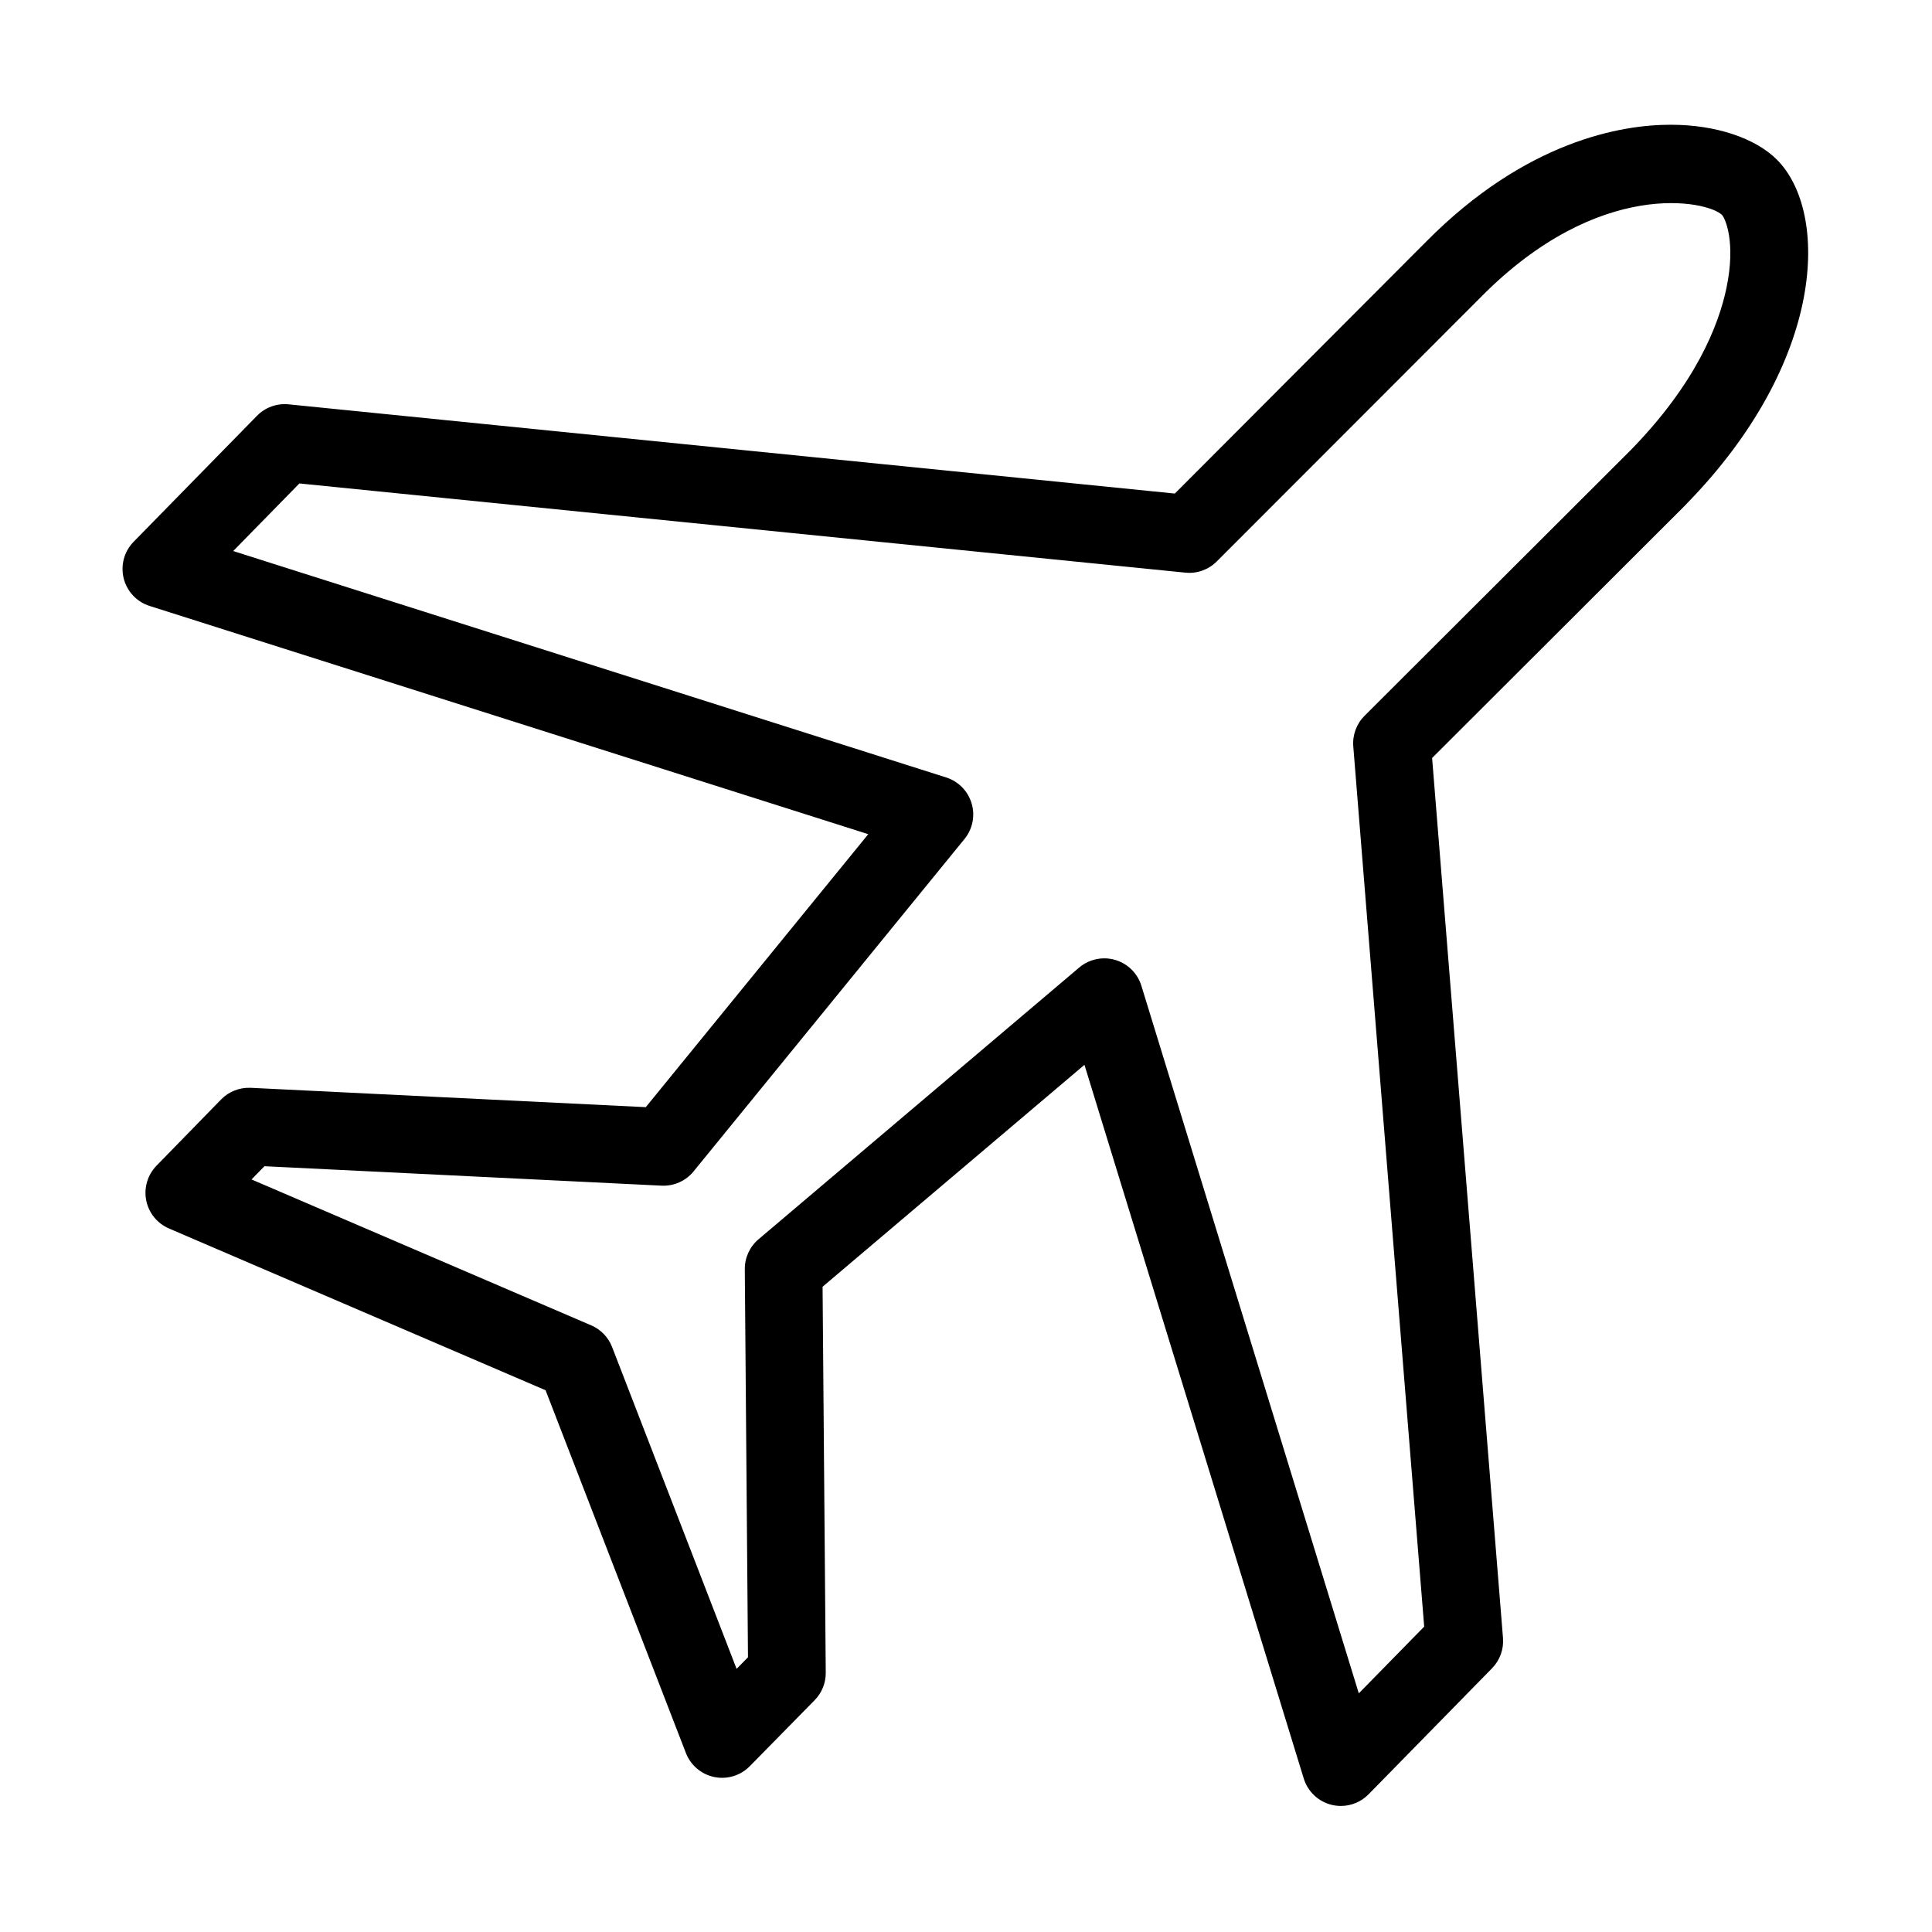 <?xml version="1.0" standalone="no"?><!DOCTYPE svg PUBLIC "-//W3C//DTD SVG 1.1//EN" "http://www.w3.org/Graphics/SVG/1.1/DTD/svg11.dtd"><svg t="1661135224771" class="icon" viewBox="0 0 1024 1024" version="1.1" xmlns="http://www.w3.org/2000/svg" p-id="2627" xmlns:xlink="http://www.w3.org/1999/xlink" width="200" height="200"><defs><style type="text/css">@font-face { font-family: feedback-iconfont; src: url("//at.alicdn.com/t/font_1031158_u69w8yhxdu.woff2?t=1630033759944") format("woff2"), url("//at.alicdn.com/t/font_1031158_u69w8yhxdu.woff?t=1630033759944") format("woff"), url("//at.alicdn.com/t/font_1031158_u69w8yhxdu.ttf?t=1630033759944") format("truetype"); }
</style></defs><path d="M710.684 957.19c-1.62 0-3.249-0.191-4.861-0.582-7.051-1.714-12.677-7.014-14.806-13.948L574.783 564.385 435.986 682.002l1.68 204.553c0.044 5.451-2.076 10.7-5.898 14.587l-34.362 34.977c-4.899 4.987-11.995 7.147-18.839 5.731-6.846-1.414-12.505-6.206-15.027-12.727l-74.373-192.262-199.609-85.743c-6.228-2.676-10.739-8.246-12.06-14.894-1.321-6.648 0.716-13.52 5.448-18.374l34.223-35.101c4.118-4.221 9.866-6.465 15.738-6.187l209.368 10.254 117.924-144.683L79.289 321.167c-6.809-2.164-12.01-7.703-13.736-14.635-1.728-6.932 0.264-14.264 5.262-19.369l65.386-66.781c4.375-4.467 10.543-6.697 16.763-6.078l469.724 47.295 133.107-133.417c53.017-53.639 103.834-62.058 129.411-62.058 0.127 0 0.253 0 0.38 0 23.743 0 44.732 7.025 56.204 18.496 27.704 27.703 26.329 106.727-48.302 182.863-0.052 0.054-0.104 0.156-0.159 0.208L759.047 401.755l37.571 466.418c0.478 5.939-1.641 11.801-5.81 16.056l-65.425 66.782C721.464 955.009 716.145 957.19 710.684 957.19zM585.288 507.942c1.933 0 3.877 0.271 5.781 0.83 6.636 1.943 11.853 7.09 13.884 13.701l115.24 375.039 34.655-35.373-37.581-466.544c-0.484-6.02 1.7-11.947 5.973-16.212l140.944-140.691c34.583-35.31 46.759-66.295 50.882-86.074 5.082-24.379-0.686-36.918-2.385-38.715-7.572-7.456-65.029-19.967-127.677 43.457-0.027 0.028-0.054 0.056-0.083 0.084L644.896 297.59c-4.366 4.371-10.466 6.55-16.616 5.927l-469.596-47.28-35.078 35.827 377.883 120.004c6.494 2.064 11.545 7.203 13.49 13.733 1.947 6.528 0.534 13.595-3.768 18.875L367.604 620.872c-4.13 5.069-10.418 7.86-16.955 7.553l-210.49-10.308-6.84 7.015 180.036 77.333c5.084 2.184 9.073 6.323 11.069 11.483l65.985 170.579 6.039-6.146-1.688-205.676c-0.05-6.106 2.614-11.918 7.273-15.865l169.953-144.018C575.748 509.629 580.478 507.942 585.288 507.942z" p-id="2628"></path></svg>